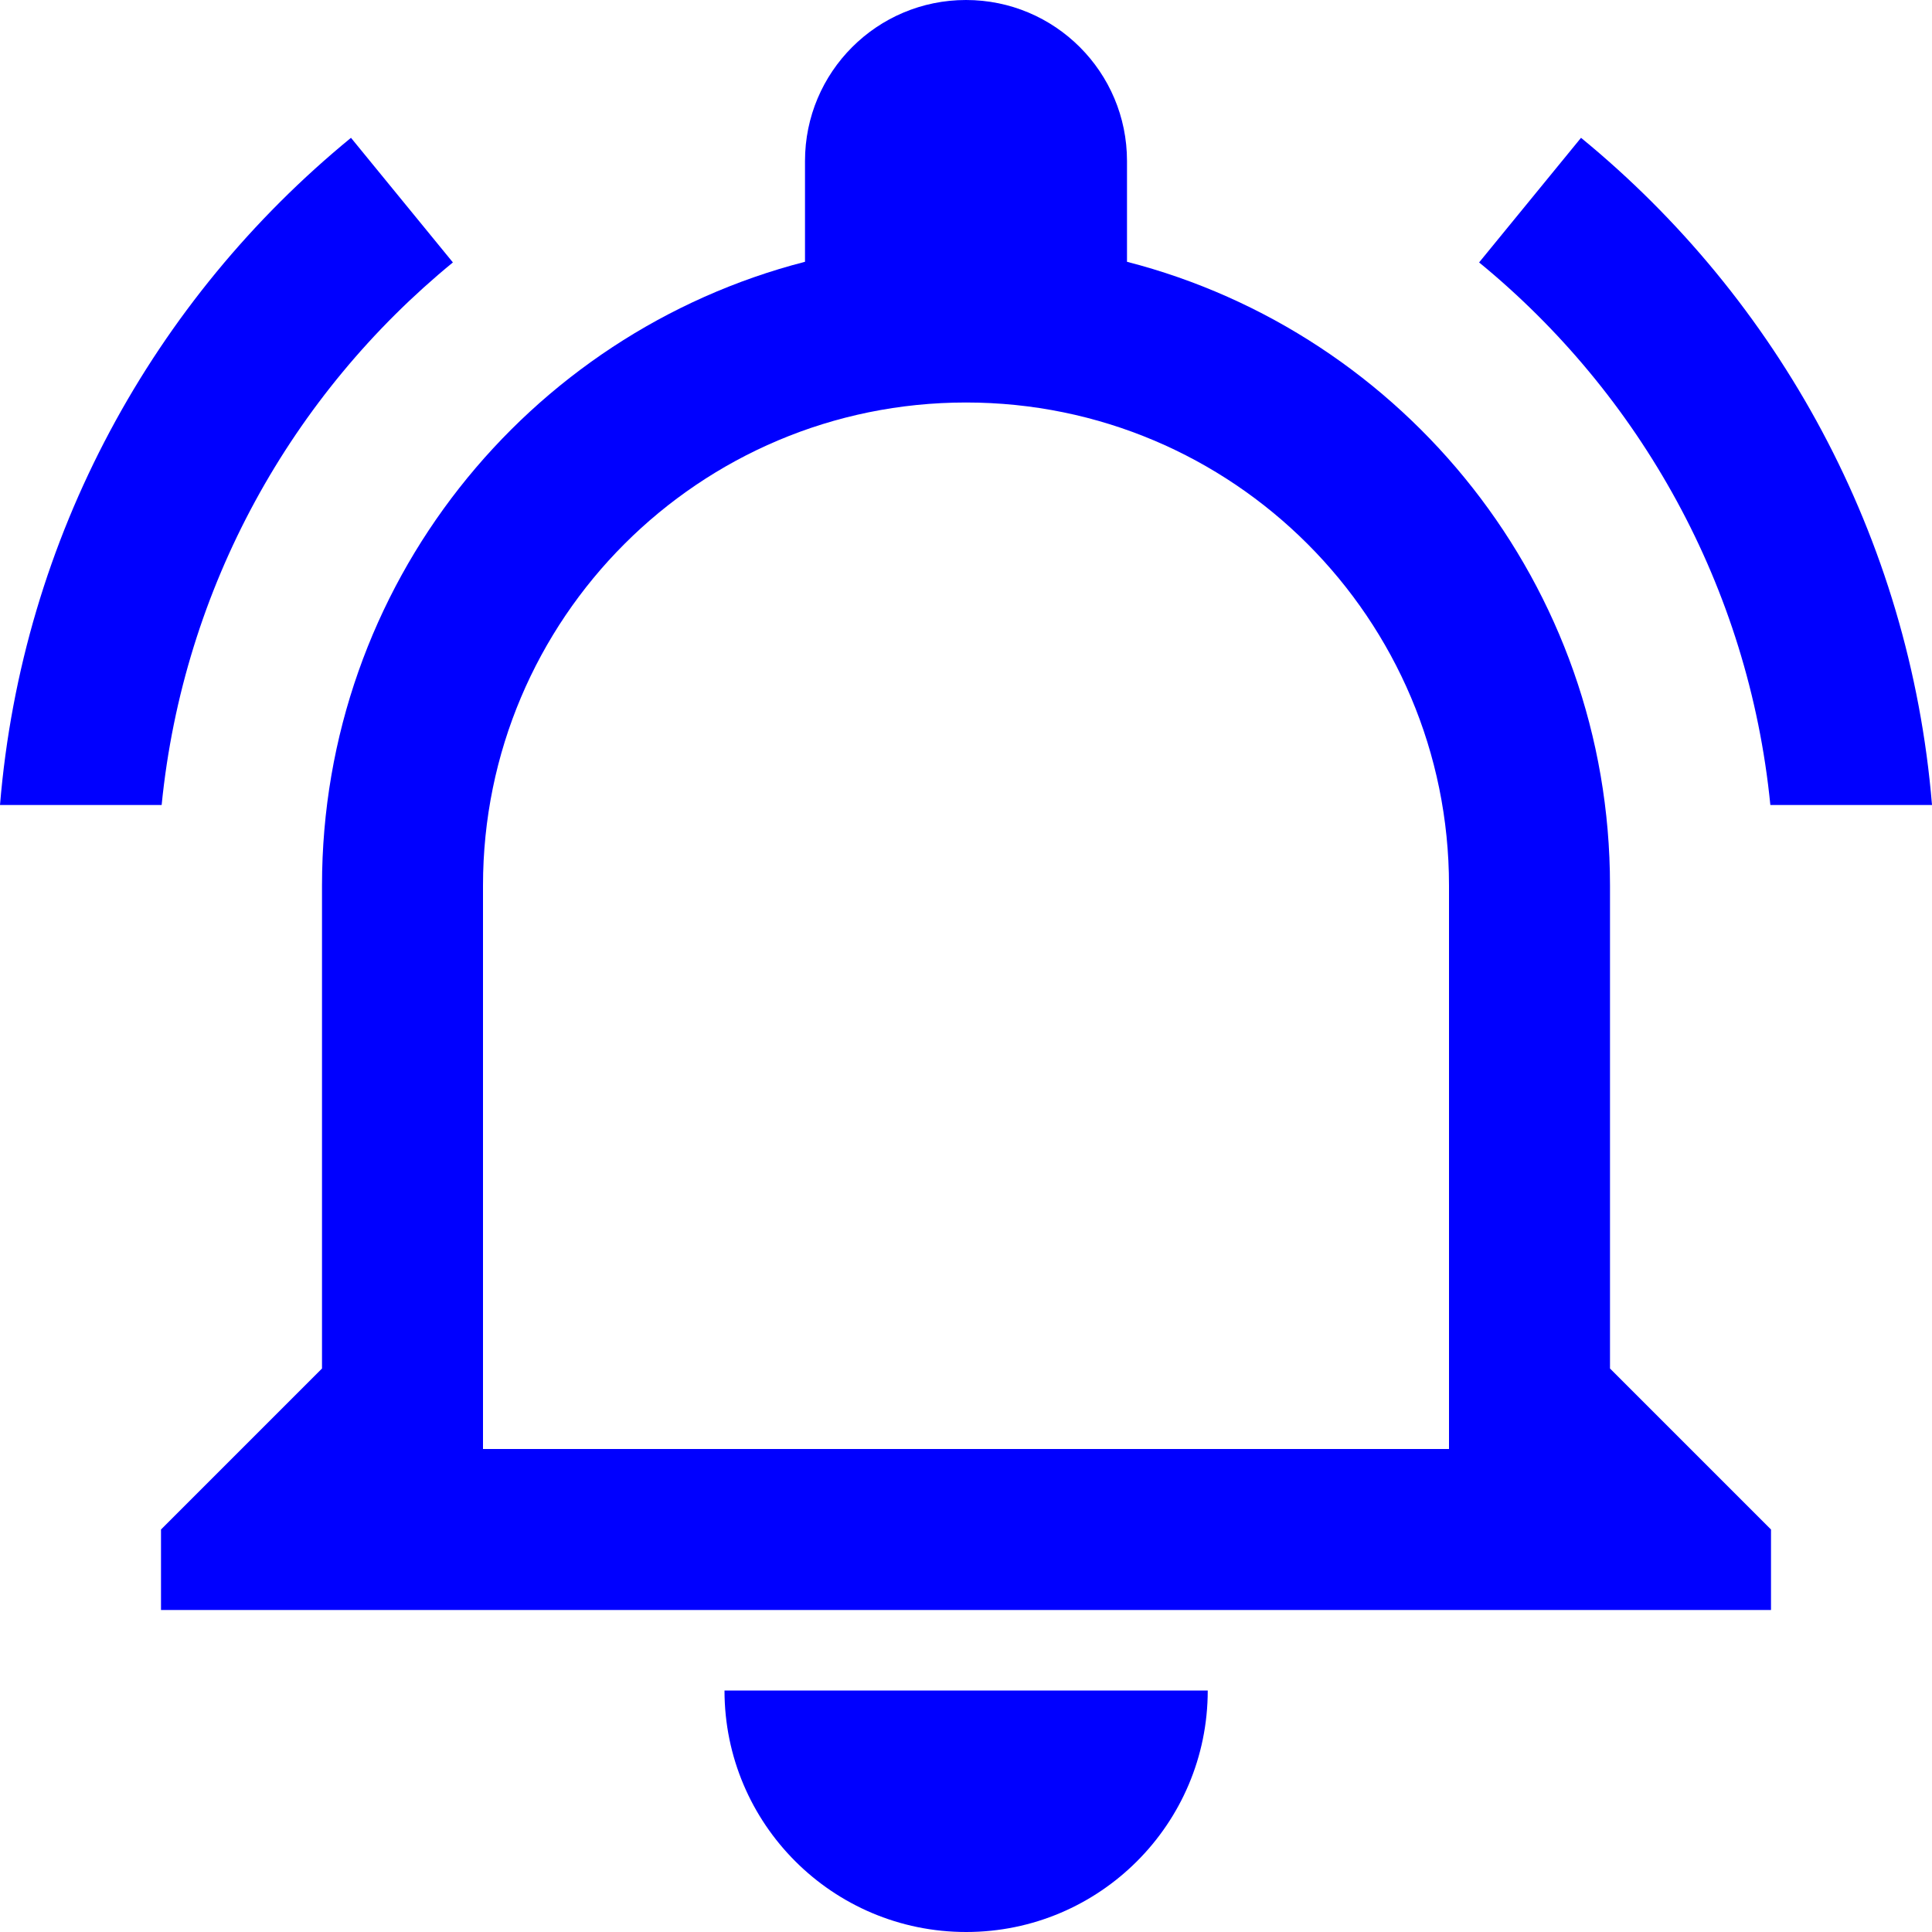 <svg width="24" height="24" viewBox="0 0 24 24" fill="none" xmlns="http://www.w3.org/2000/svg">
<path fill-rule="evenodd" clip-rule="evenodd" d="M14 3.252C17.451 4.14 20 7.272 20 11V17L22 19V20H2V19L4 17V11C4 7.272 6.55 4.14 10 3.252V2C10 0.895 10.895 0 12 0C13.105 0 14 0.895 14 2V3.252ZM18 11C18 7.686 15.314 5 12 5C8.686 5 6 7.686 6 11V18H18V11Z" fill="#0000FF"/>
<path d="M12.002 24C10.344 24 9 22.657 9 21H15.003C15.003 22.657 13.659 24 12.002 24Z" fill="#0000FF"/>
<path d="M0 10C0.275 6.664 1.915 3.715 4.36 1.712L5.626 3.26C3.63 4.895 2.278 7.288 2.008 10H0Z" fill="#0000FF"/>
<path d="M19.64 1.712C22.085 3.715 23.725 6.664 24 10H21.992C21.723 7.288 20.37 4.895 18.374 3.26L19.64 1.712Z" fill="#0000FF"/>
</svg>
